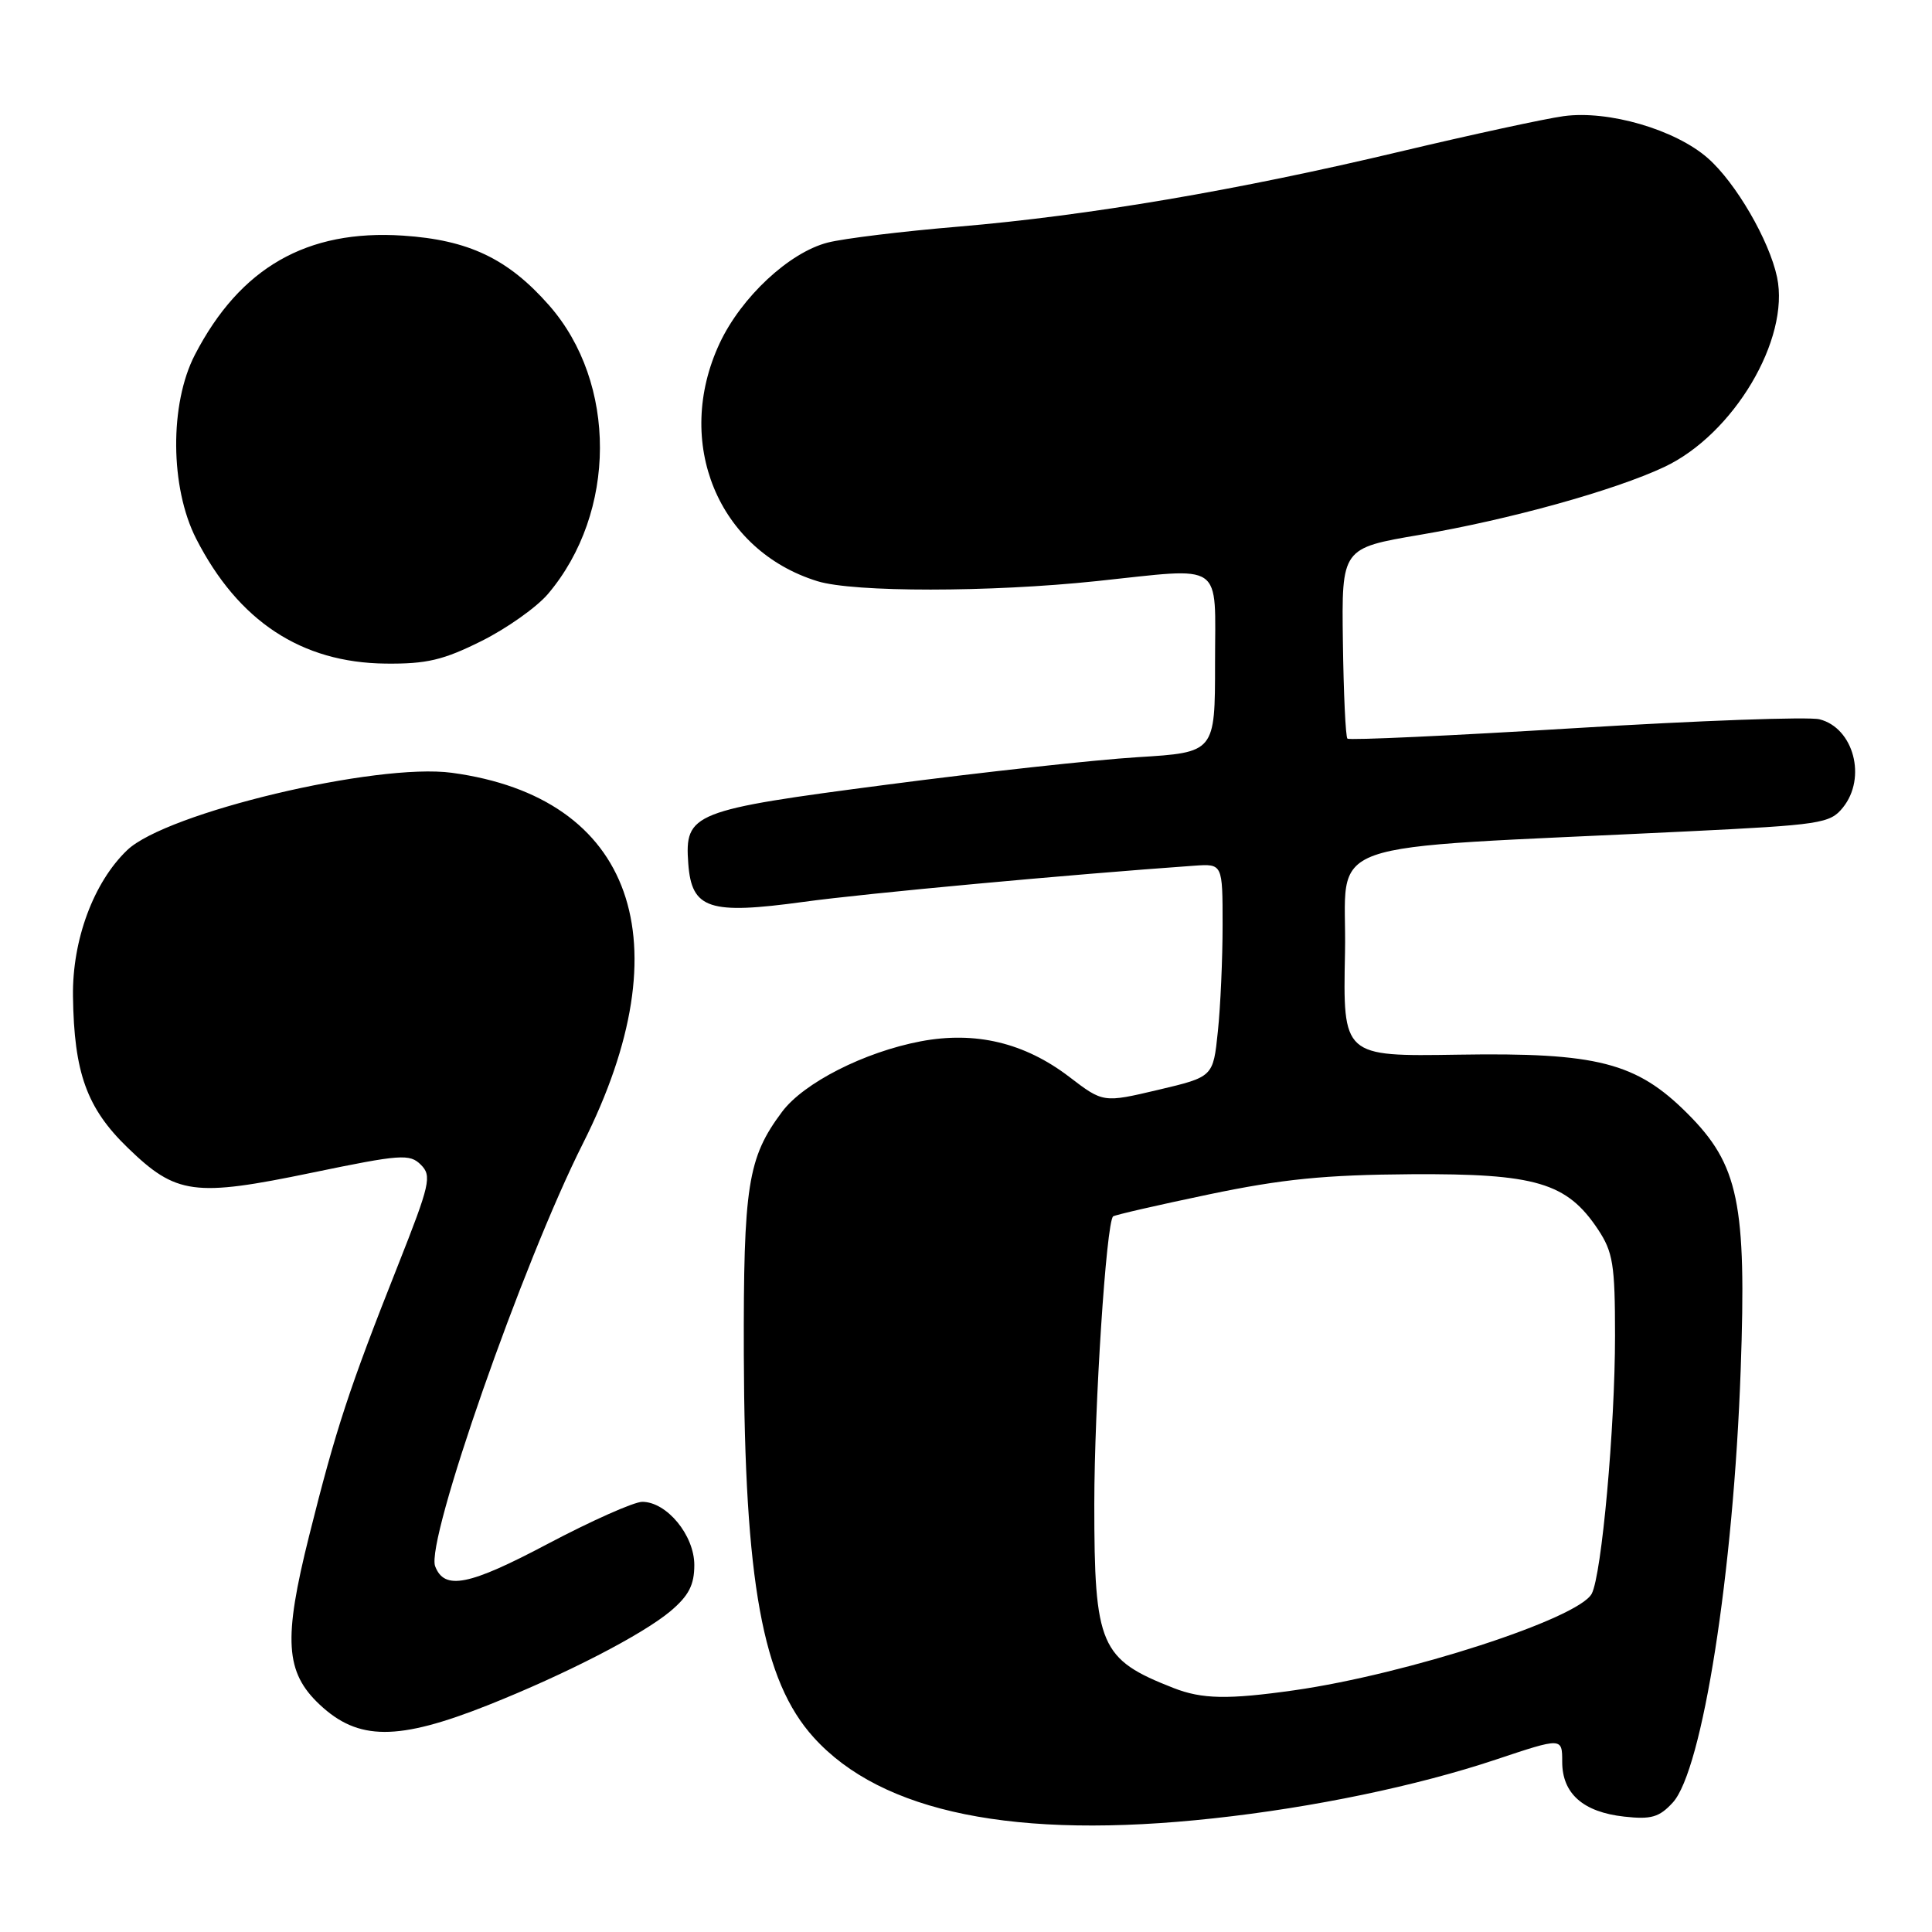 <?xml version="1.0" encoding="UTF-8" standalone="no"?>
<!DOCTYPE svg PUBLIC "-//W3C//DTD SVG 1.1//EN" "http://www.w3.org/Graphics/SVG/1.1/DTD/svg11.dtd" >
<svg xmlns="http://www.w3.org/2000/svg" xmlns:xlink="http://www.w3.org/1999/xlink" version="1.1" viewBox="0 0 256 256">
 <g >
 <path fill="currentColor"
d=" M 160.79 240.94 C 174.04 239.50 187.78 236.64 198.25 233.14 C 207.00 230.22 207.00 230.22 207.00 233.45 C 207.00 237.66 209.77 240.11 215.21 240.71 C 218.79 241.11 219.86 240.80 221.65 238.85 C 225.58 234.57 229.70 208.33 230.65 181.50 C 231.44 159.43 230.38 154.33 223.61 147.56 C 216.84 140.78 211.65 139.45 193.22 139.75 C 177.94 139.99 177.94 139.99 178.22 126.25 C 178.53 110.77 173.34 112.62 223.44 110.17 C 241.27 109.30 242.49 109.12 244.19 107.01 C 247.38 103.07 245.62 96.45 241.09 95.31 C 239.67 94.95 225.12 95.48 208.74 96.48 C 192.37 97.48 178.78 98.11 178.54 97.87 C 178.30 97.64 178.03 91.86 177.94 85.04 C 177.77 72.63 177.77 72.63 188.13 70.87 C 199.97 68.86 213.91 64.99 220.52 61.88 C 229.70 57.57 237.20 44.95 235.47 36.73 C 234.43 31.83 230.00 24.21 226.30 20.96 C 221.98 17.16 213.10 14.58 207.19 15.39 C 204.71 15.73 194.99 17.84 185.59 20.07 C 163.97 25.22 144.23 28.57 127.00 30.03 C 119.58 30.65 111.79 31.60 109.69 32.14 C 104.58 33.44 98.21 39.38 95.35 45.50 C 89.24 58.61 95.13 72.94 108.31 77.01 C 113.11 78.50 131.18 78.49 145.31 77.00 C 162.43 75.20 161.00 74.21 161.00 87.85 C 161.00 99.70 161.00 99.70 150.75 100.33 C 145.11 100.68 130.20 102.31 117.61 103.96 C 91.69 107.34 90.71 107.73 91.20 114.44 C 91.65 120.46 93.94 121.22 106.50 119.50 C 114.73 118.37 141.72 115.88 158.25 114.71 C 162.00 114.45 162.00 114.45 162.00 122.58 C 162.00 127.05 161.72 133.40 161.37 136.70 C 160.75 142.69 160.75 142.69 153.47 144.41 C 146.18 146.13 146.18 146.13 141.67 142.68 C 135.75 138.16 129.24 136.61 122.00 137.98 C 114.52 139.40 106.48 143.49 103.62 147.33 C 99.07 153.42 98.50 157.06 98.56 179.50 C 98.66 209.64 101.04 222.72 107.81 230.21 C 116.83 240.20 134.59 243.80 160.79 240.94 Z  M 64.69 225.93 C 74.97 221.84 85.12 216.61 88.85 213.48 C 91.26 211.44 92.00 210.02 92.00 207.37 C 92.00 203.43 88.35 199.00 85.10 199.00 C 84.01 199.00 78.37 201.51 72.58 204.57 C 62.12 210.11 58.89 210.75 57.66 207.54 C 56.38 204.22 69.28 167.31 77.25 151.50 C 90.71 124.78 83.94 105.66 59.88 102.40 C 49.91 101.05 22.02 107.69 16.85 112.65 C 12.40 116.91 9.57 124.54 9.67 132.00 C 9.81 142.15 11.49 146.83 16.93 152.09 C 23.35 158.31 25.71 158.63 41.33 155.39 C 53.11 152.95 54.29 152.86 55.77 154.34 C 57.24 155.81 56.99 156.90 52.71 167.72 C 46.26 183.99 44.51 189.32 40.96 203.51 C 37.52 217.25 37.79 221.58 42.36 225.87 C 47.47 230.67 52.70 230.69 64.69 225.93 Z  M 63.80 84.94 C 67.17 83.26 71.13 80.45 72.62 78.69 C 81.74 67.91 81.79 50.73 72.75 40.45 C 67.31 34.27 62.09 31.79 53.38 31.22 C 40.66 30.39 31.82 35.45 25.83 47.00 C 22.45 53.52 22.53 64.59 25.99 71.38 C 31.57 82.30 39.92 87.81 51.09 87.93 C 56.53 87.99 58.75 87.46 63.80 84.94 Z  M 155.50 223.67 C 145.76 219.86 145.00 218.09 145.00 199.30 C 145.01 186.27 146.58 162.08 147.49 161.18 C 147.67 161.00 153.37 159.69 160.16 158.27 C 169.91 156.23 175.54 155.67 187.00 155.59 C 203.51 155.49 207.61 156.70 211.74 162.90 C 213.73 165.90 214.00 167.55 214.00 176.97 C 214.00 189.18 212.23 208.69 210.91 211.18 C 209.14 214.48 186.45 221.84 171.50 223.97 C 162.70 225.22 159.28 225.15 155.50 223.67 Z "/>
</g>
</svg>